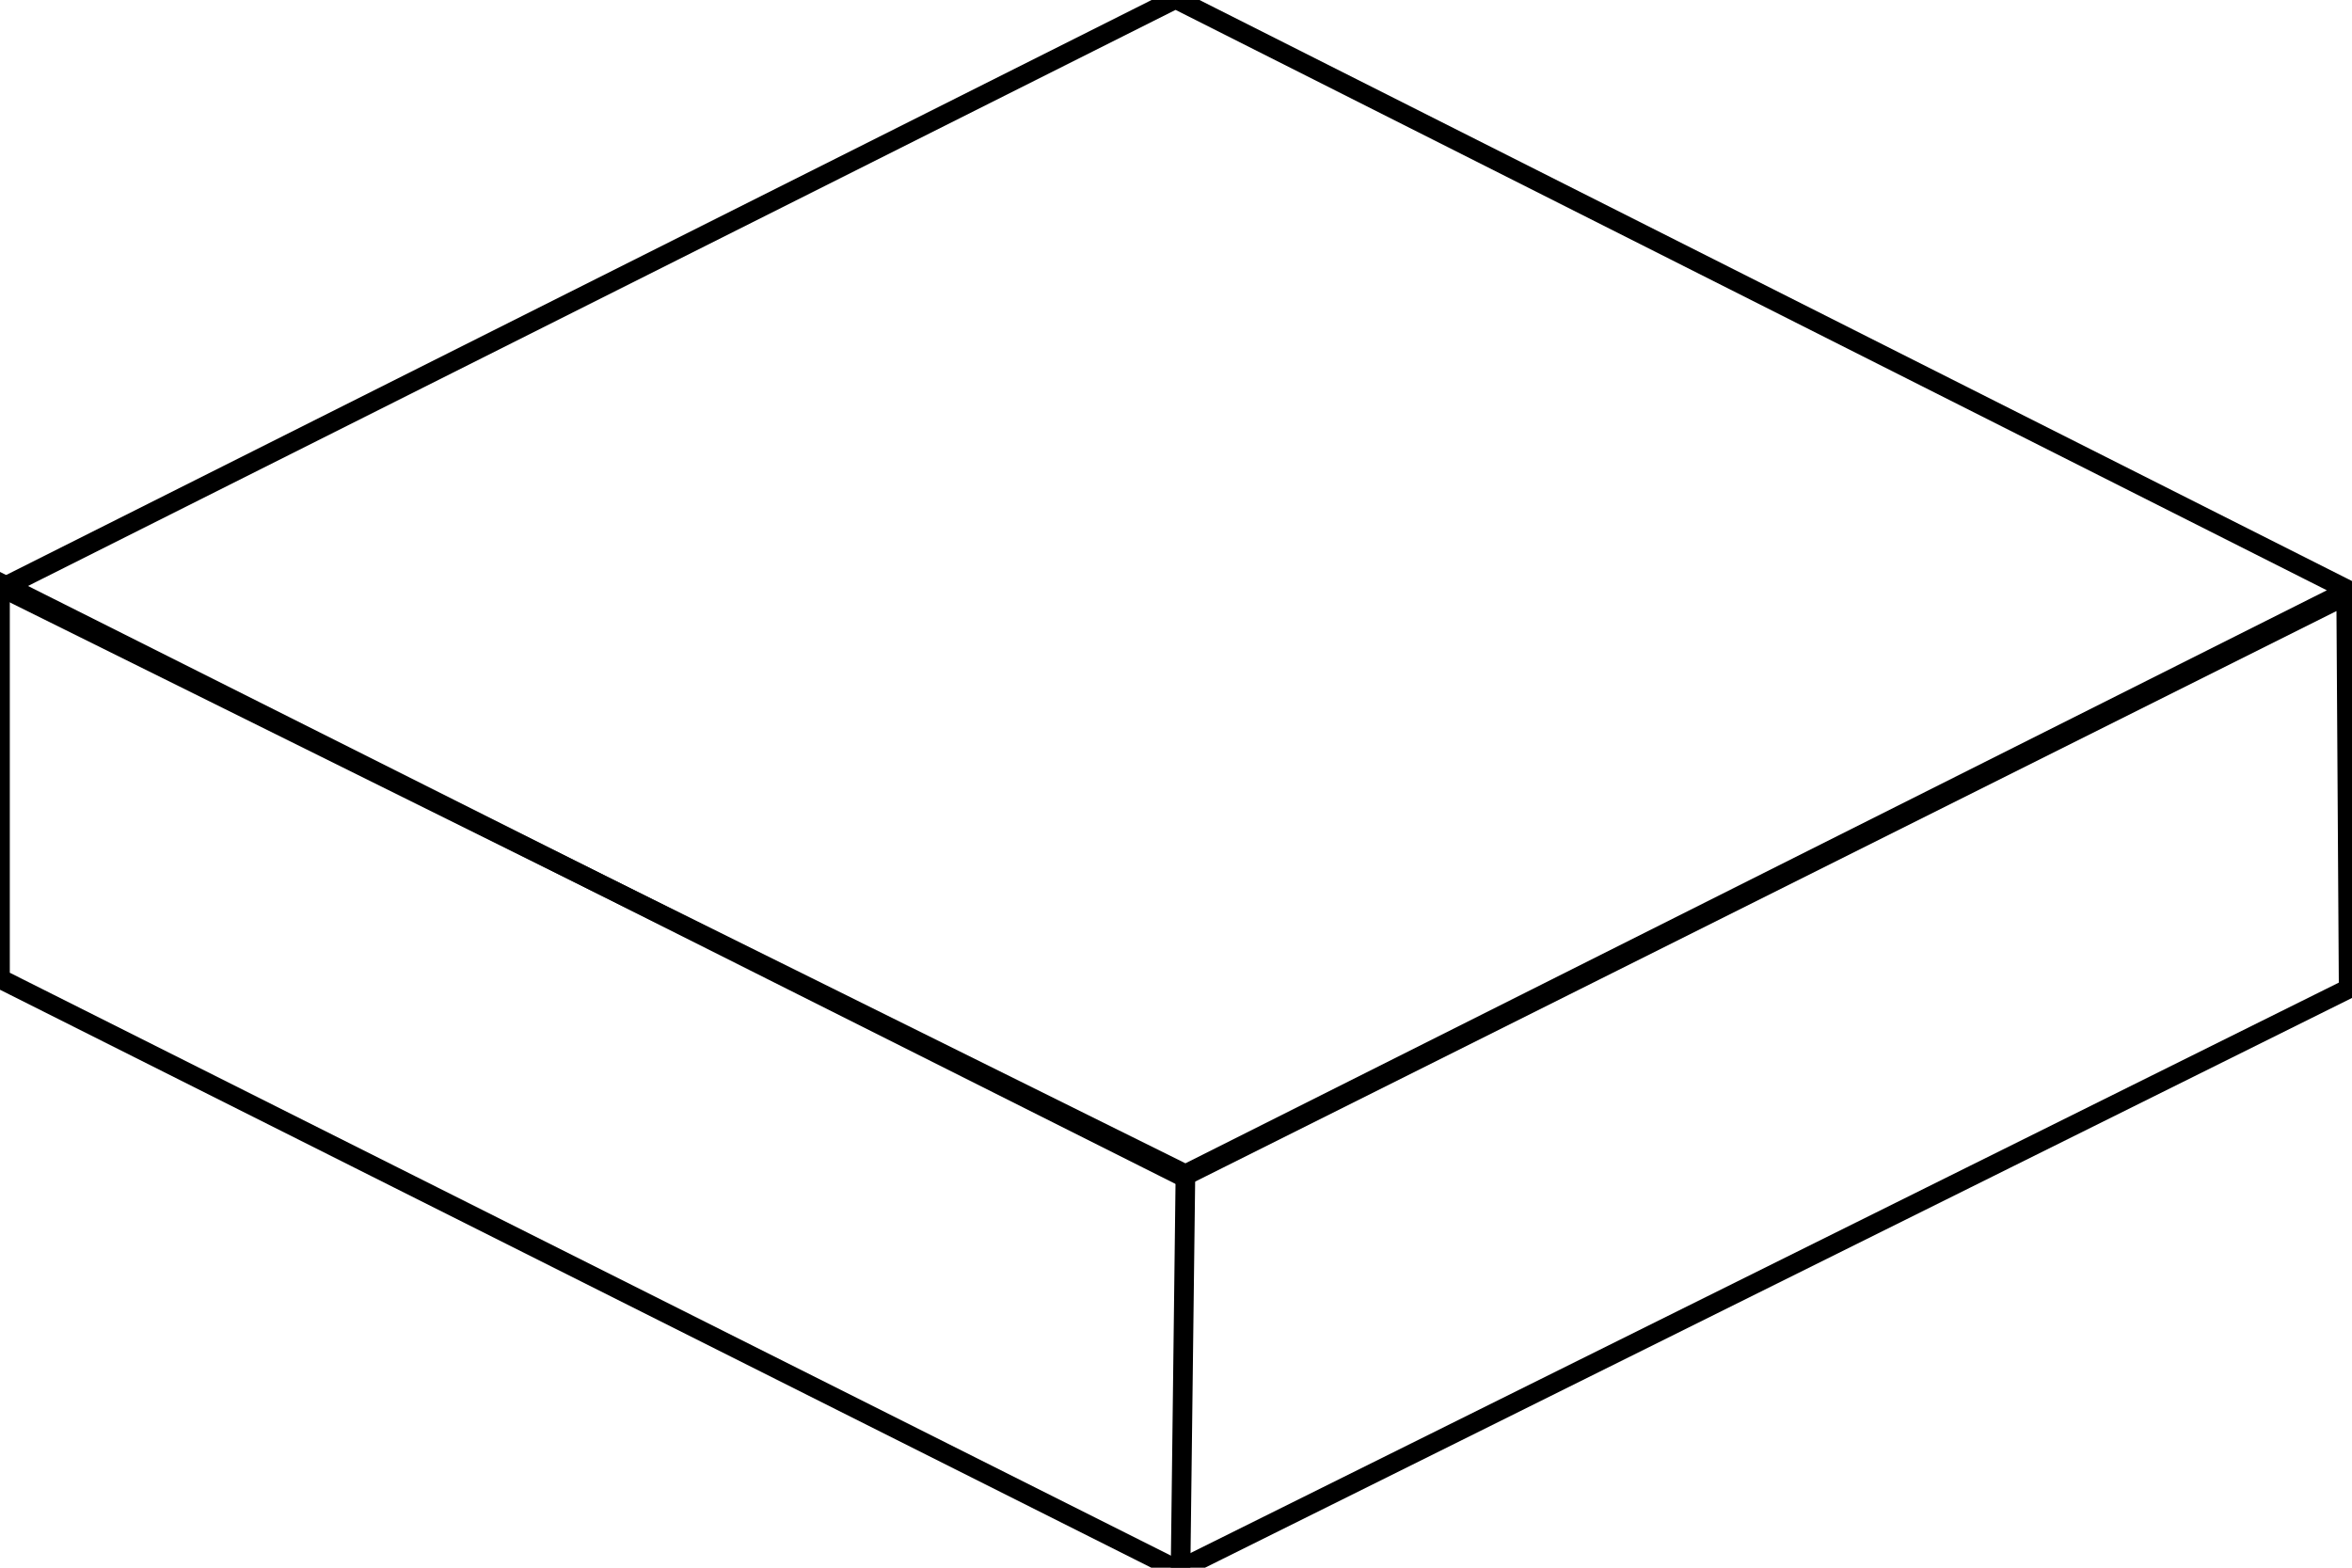 <?xml version="1.0" encoding="UTF-8" standalone="no"?>
<!-- Created with Inkscape (http://www.inkscape.org/) -->

<svg
   xmlns:dc="http://purl.org/dc/elements/1.1/"
   xmlns:cc="http://creativecommons.org/ns#"
   xmlns:rdf="http://www.w3.org/1999/02/22-rdf-syntax-ns#"
   xmlns:svg="http://www.w3.org/2000/svg"
   xmlns="http://www.w3.org/2000/svg"
   xmlns:sodipodi="http://sodipodi.sourceforge.net/DTD/sodipodi-0.dtd"
   xmlns:inkscape="http://www.inkscape.org/namespaces/inkscape"
   width="120"
   height="80"
   id="svg3031"
   version="1.1"
   inkscape:version="0.48.3.1 r9886"
   inkscape:export-filename="/home/champii/prog/php/js/TowerAdventure/release/assets/img/Towers/basedefense1x1.png"
   inkscape:export-xdpi="90"
   inkscape:export-ydpi="90"
   sodipodi:docname="model3x3.svg">
  <defs
     id="defs3033" />
  <sodipodi:namedview
     id="base"
     pagecolor="#ffffff"
     bordercolor="#666666"
     borderopacity="1.0"
     inkscape:pageopacity="0.0"
     inkscape:pageshadow="2"
     inkscape:zoom="7.919596"
     inkscape:cx="50.876748"
     inkscape:cy="36.321154"
     inkscape:document-units="px"
     inkscape:current-layer="layer2"
     showgrid="false"
     inkscape:window-width="1600"
     inkscape:window-height="827"
     inkscape:window-x="-2"
     inkscape:window-y="23"
     inkscape:window-maximized="1"
     inkscape:snap-bbox="true"
     inkscape:snap-nodes="false" />
  <g
     inkscape:groupmode="layer"
     id="layer2"
     inkscape:label="Layer"
     style="display:inline"
     transform="translate(0,20)">
    <path
       style="fill:none;stroke:#000000;stroke-width:1px;stroke-linecap:butt;stroke-linejoin:miter;stroke-opacity:1"
       d="M 0.126,9.997 59.978,-20.055 119.829,10.124 60.483,39.923 z"
       id="path3223"
       inkscape:connector-curvature="0" />
    <path
       style="fill:none;stroke:#000000;stroke-width:1px;stroke-linecap:butt;stroke-linejoin:miter;stroke-opacity:1"
       d="m -1.2321428e-8,9.745 0,20.203 L 60.104,60.126 119.829,30.453 119.703,10.376 60.357,40.049 z"
       id="path3225"
       inkscape:connector-curvature="0" />
    <path
       style="fill:none;stroke:#000000;stroke-width:1px;stroke-linecap:butt;stroke-linejoin:miter;stroke-opacity:1"
       d="M 60.483,59.797 C 60.23,80.253 60.23,80.253 60.23,80.253"
       id="path3227"
       inkscape:connector-curvature="0"
       transform="translate(0,-20)" />
  </g>
</svg>
